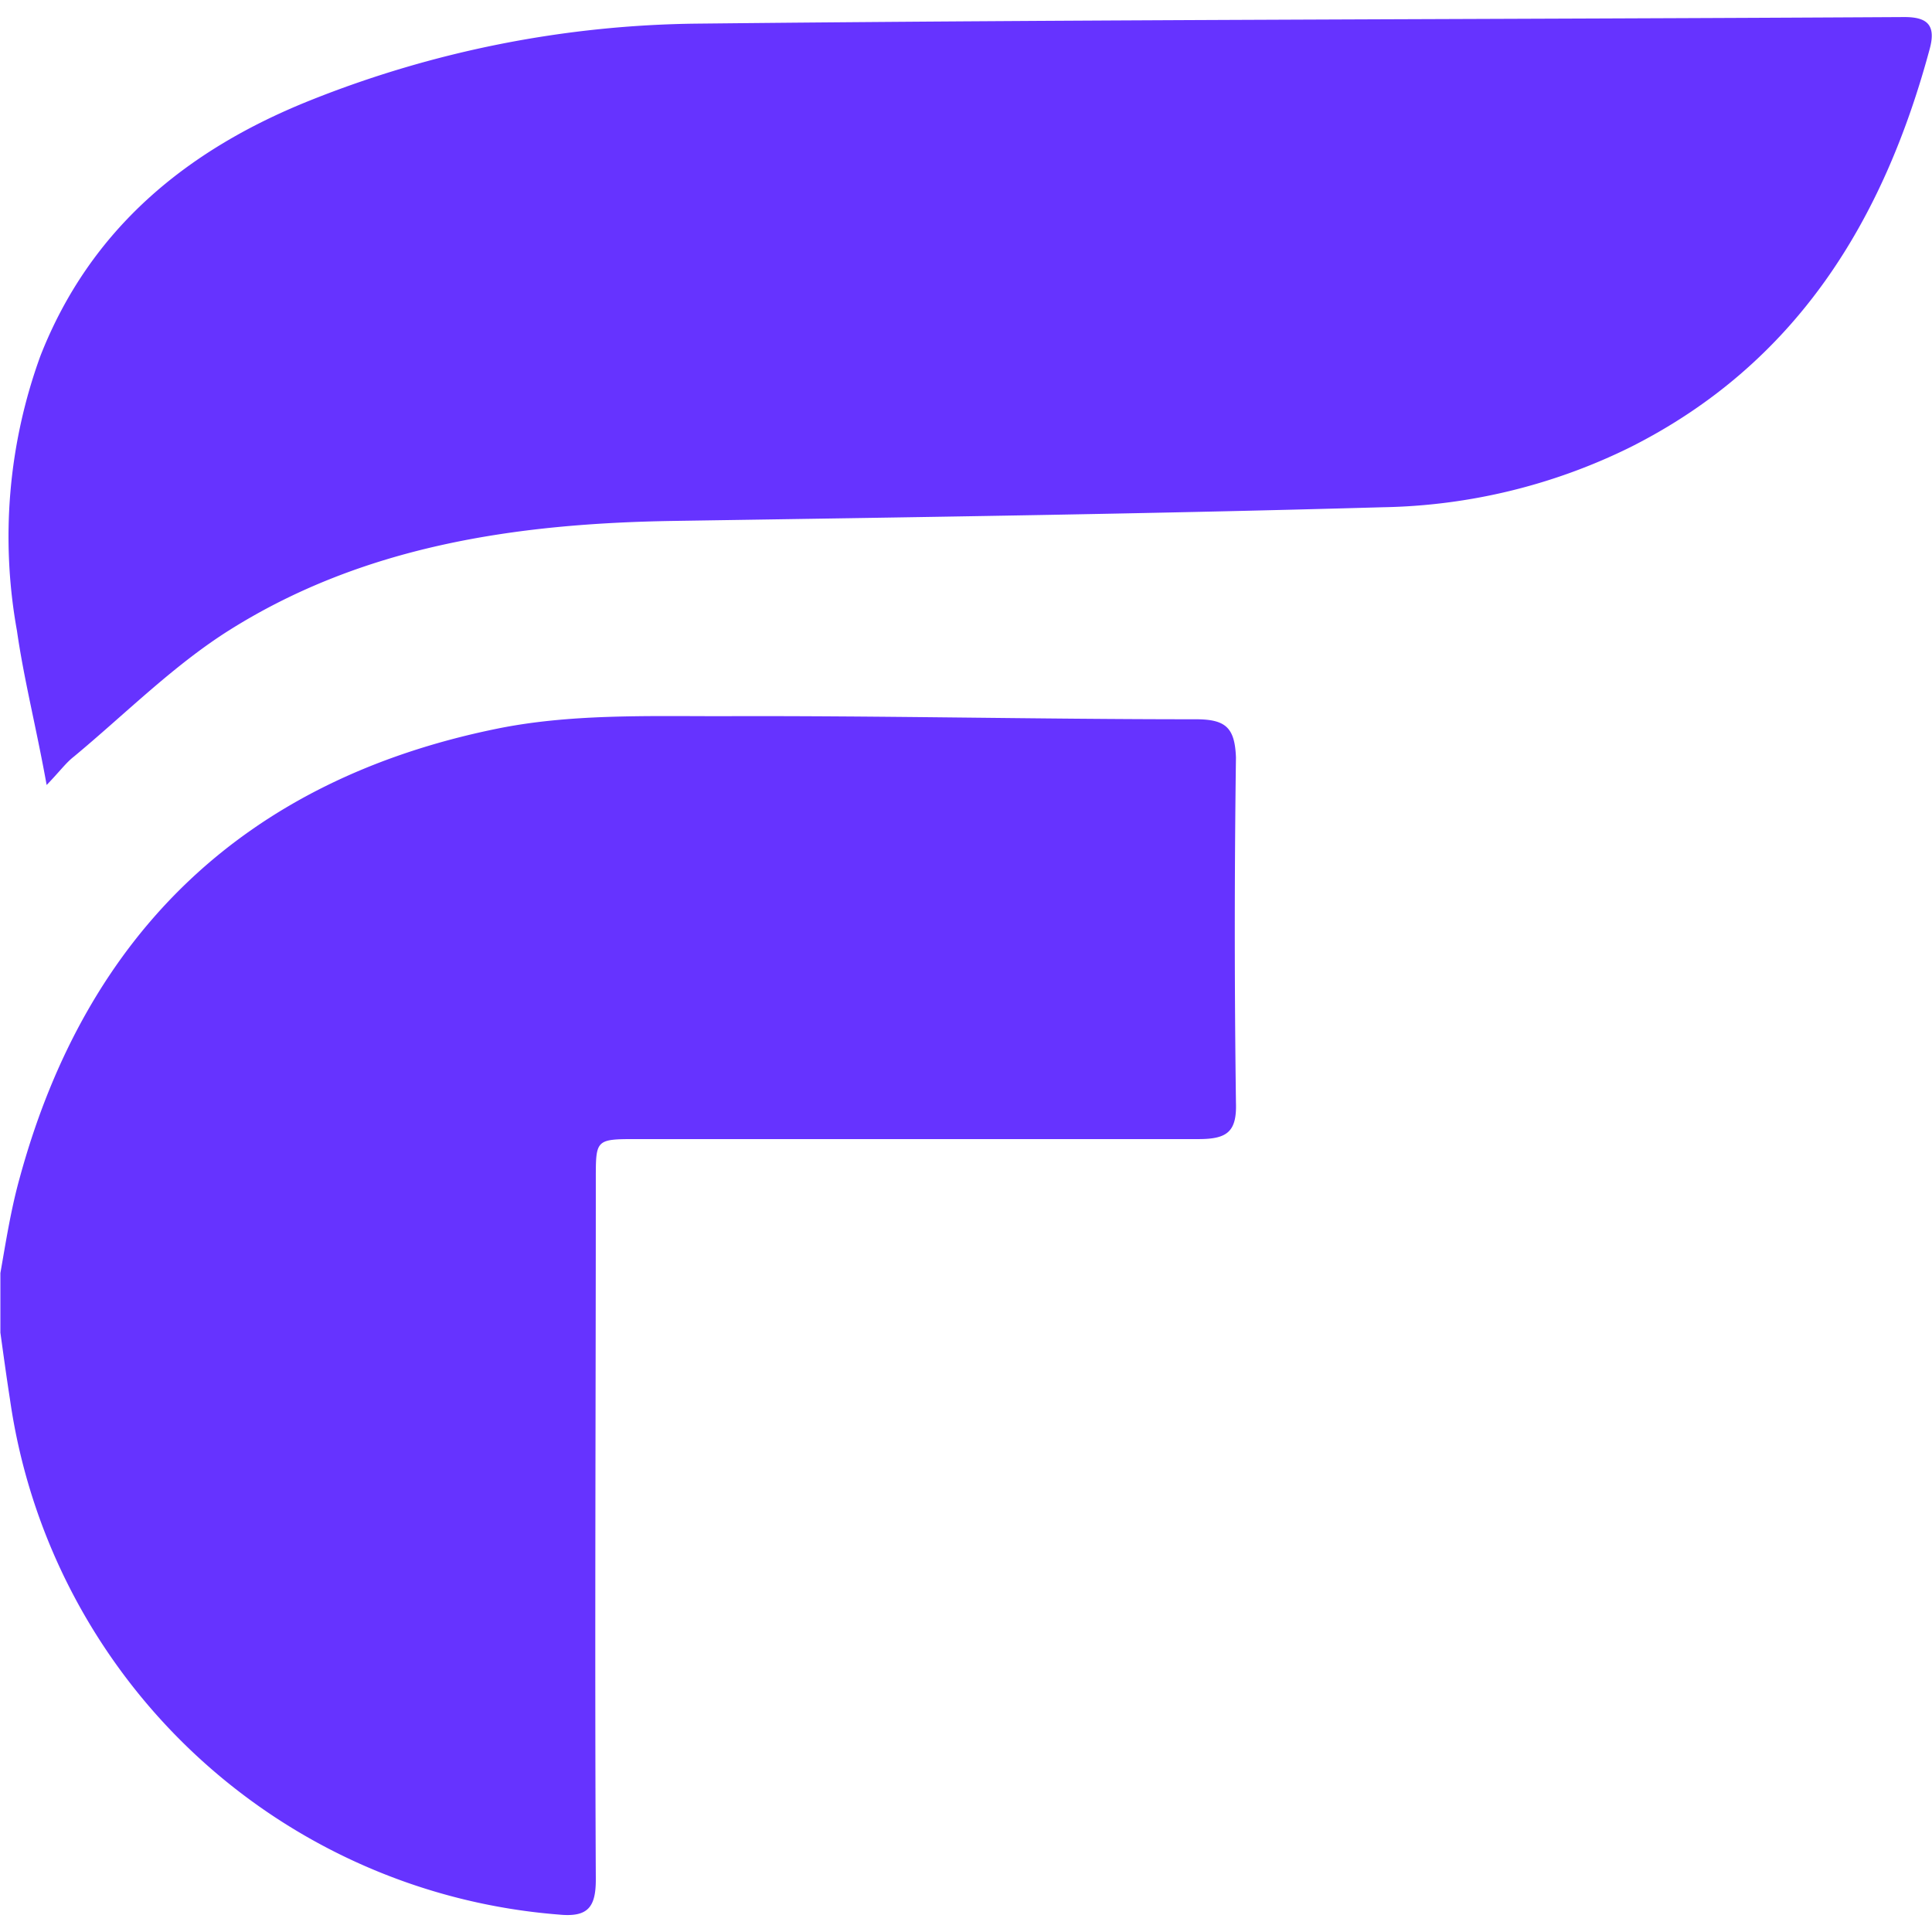 <?xml version="1.0" ?>
<svg xmlns="http://www.w3.org/2000/svg" viewBox="0 0 100.23 100.23">
	<style>
		.cls0 { fill: #6633ff; }
	</style>
	<g transform="translate(-15.2 -14.115)">
		<path d="M77.23 51.43c-8.2 0-16.41-.19-24.61-.16-3.9 0-7.91-.12-11.69.66C28 54.58 19.7 62.45 16.22 75.23c-.45 1.61-.71 3.28-1 4.93v3.09c.16 1.16.32 2.32.5 3.48a31.24 31.24 0 0028.46 26.71c1.5.15 1.94-.35 1.93-1.86-.06-12.1 0-24.2 0-36.31 0-2 0-2.06 2-2.06h29.26c1.46 0 2-.35 1.95-1.88q-.12-9 0-17.92c-.06-1.55-.53-1.98-2.09-1.98zM114 15c-20.85.12-41.7.12-62.55.34a55.64 55.64 0 00-20.2 4C24.87 21.9 19.88 26 17.3 32.57a27.41 27.41 0 00-1.22 14.27c.36 2.52 1 5 1.54 8 .71-.74 1-1.15 1.41-1.47 2.65-2.2 5.12-4.69 8-6.52 7-4.43 14.95-5.58 23.1-5.71 12.27-.19 24.55-.36 36.82-.71a30.15 30.15 0 0012.82-3.11c8.61-4.33 13.14-11.73 15.55-20.7.32-1.22-.15-1.62-1.32-1.62z" class="cls0"/>
	</g>
</svg>